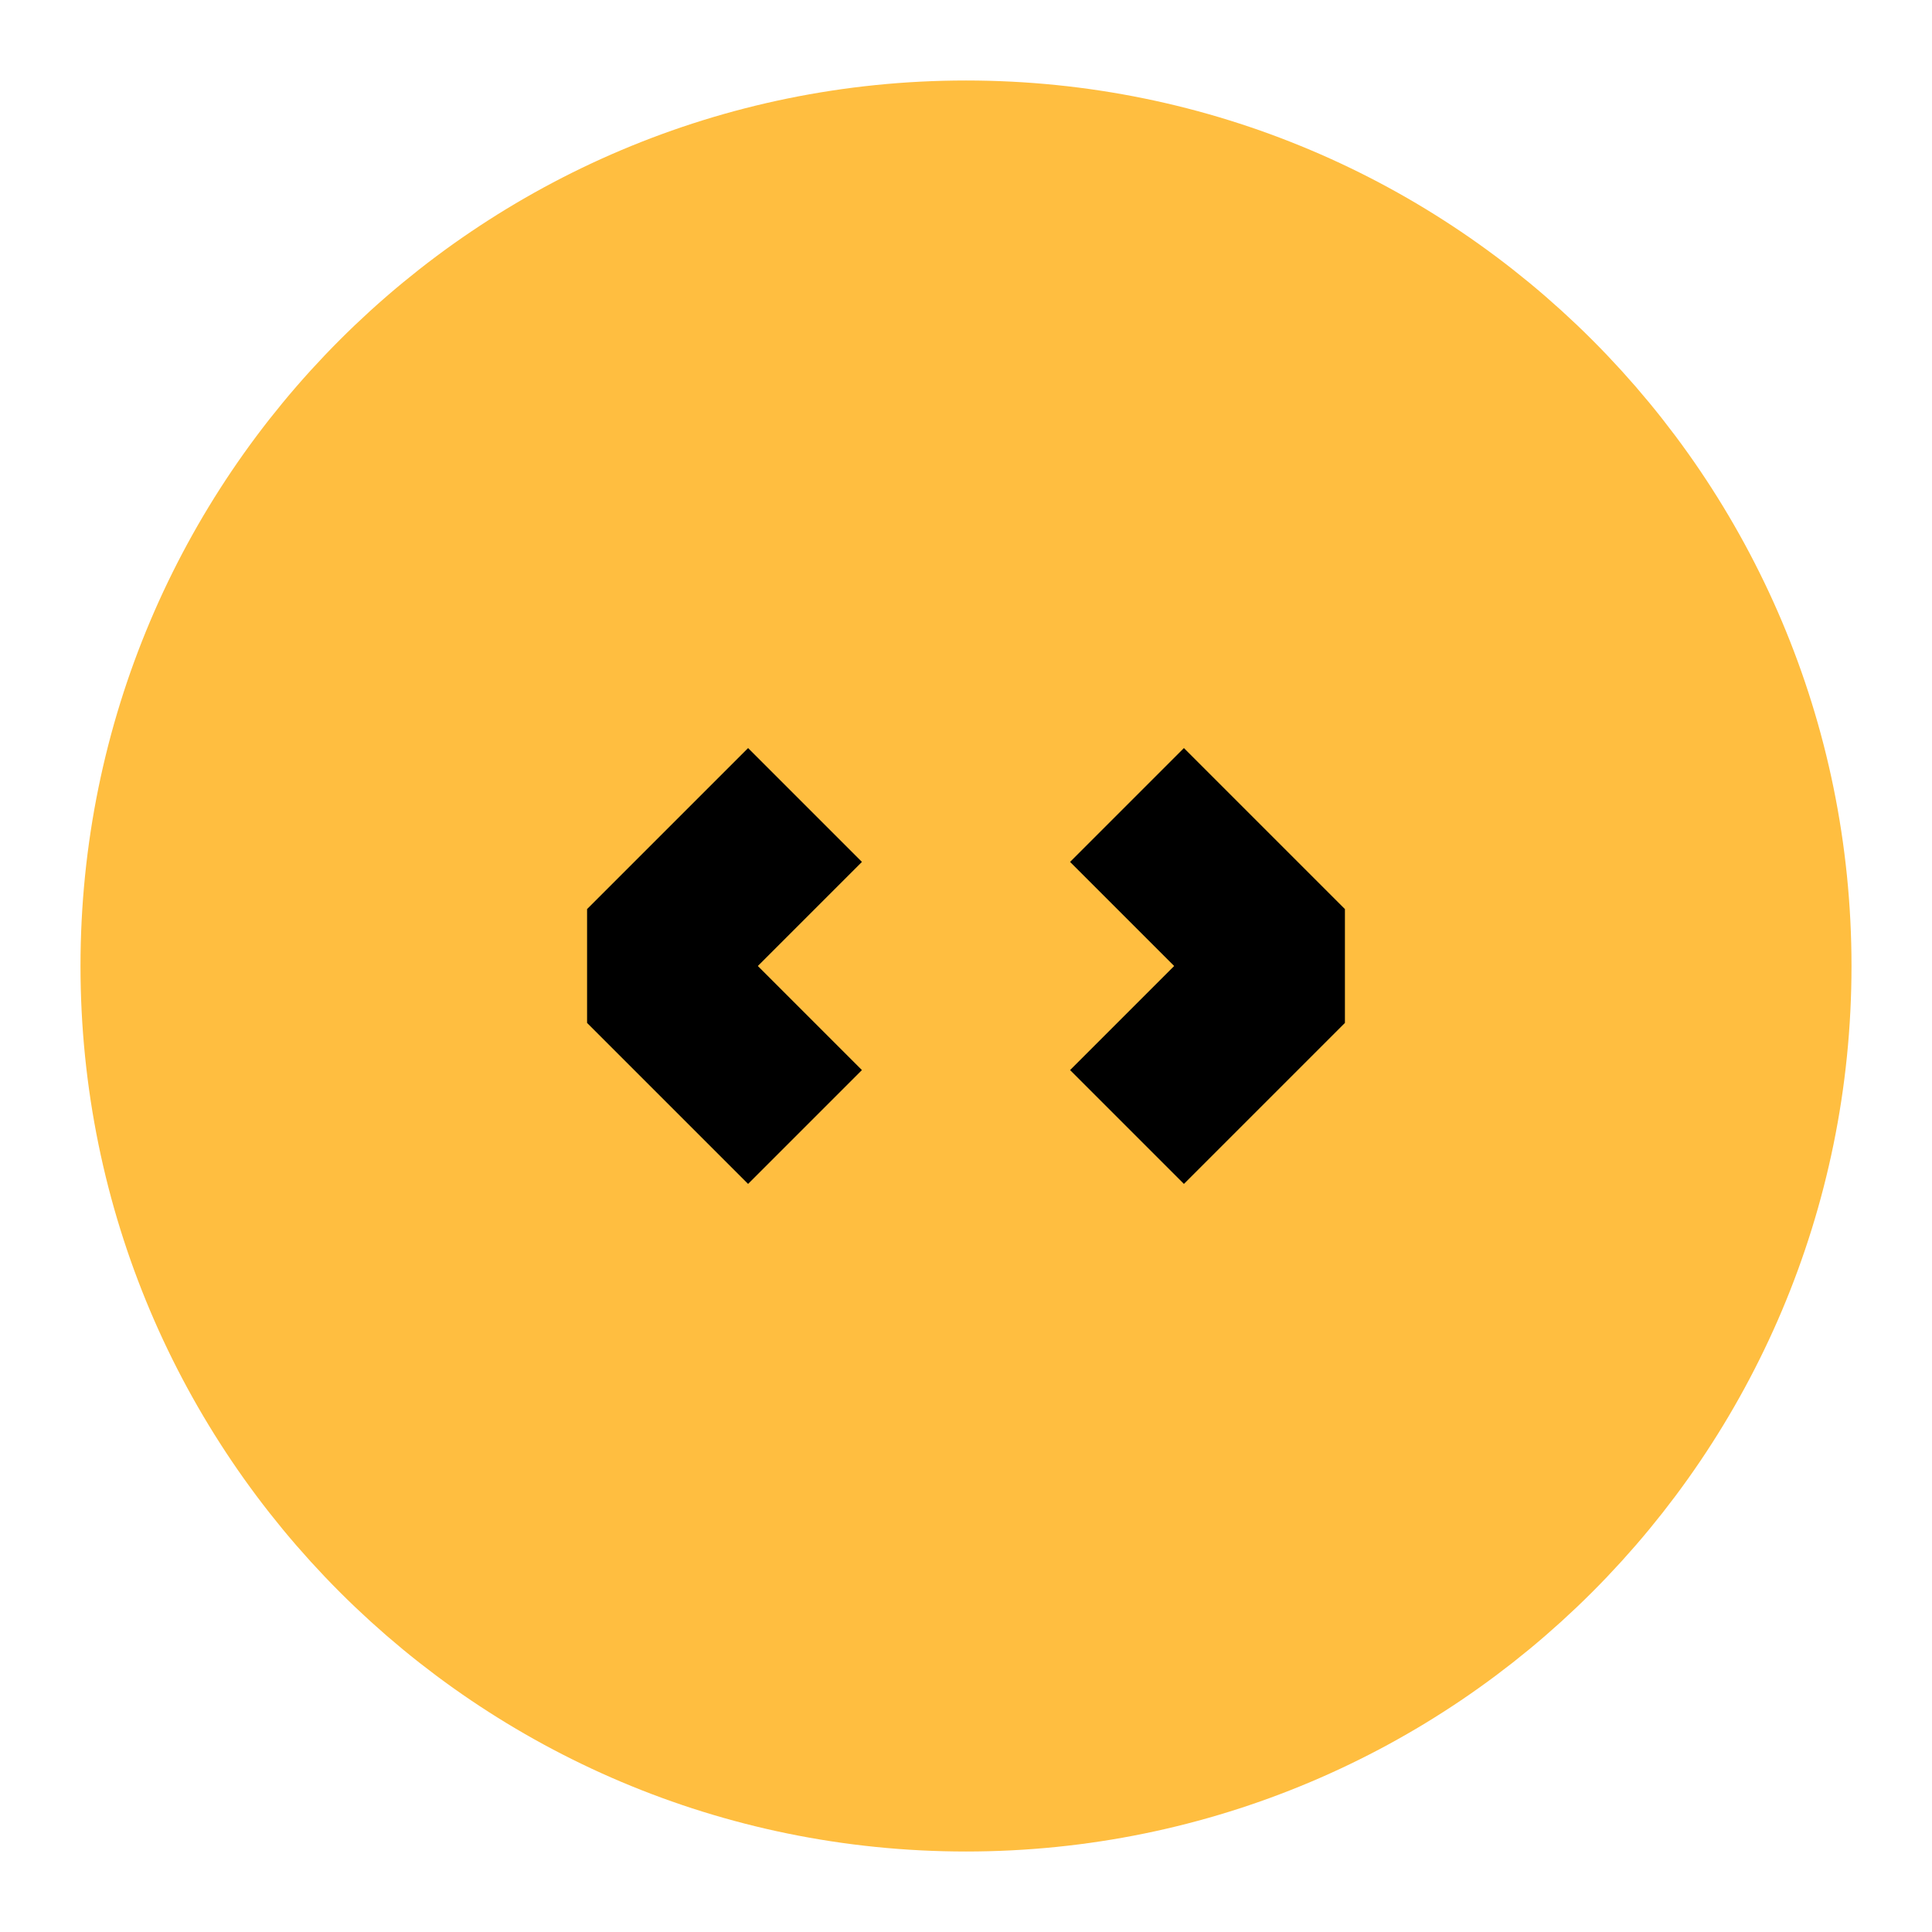 <?xml version="1.0" encoding="UTF-8"?><svg width="24" height="24" viewBox="0 0 48 48" fill="none" xmlns="http://www.w3.org/2000/svg"><path d="M24 44C35.046 44 44 35.046 44 24C44 12.954 35.046 4 24 4C12.954 4 4 12.954 4 24C4 35.046 12.954 44 24 44Z" fill="#ffbe40" stroke="#ffbe40" stroke-width="4" stroke-linejoin="bevel"/><path d="M28 20L32 24L28 28" stroke="#000" stroke-width="4" stroke-linecap="butt" stroke-linejoin="bevel"/><path d="M20 20L16 24L20 28" stroke="#000" stroke-width="4" stroke-linecap="butt" stroke-linejoin="bevel"/></svg>
